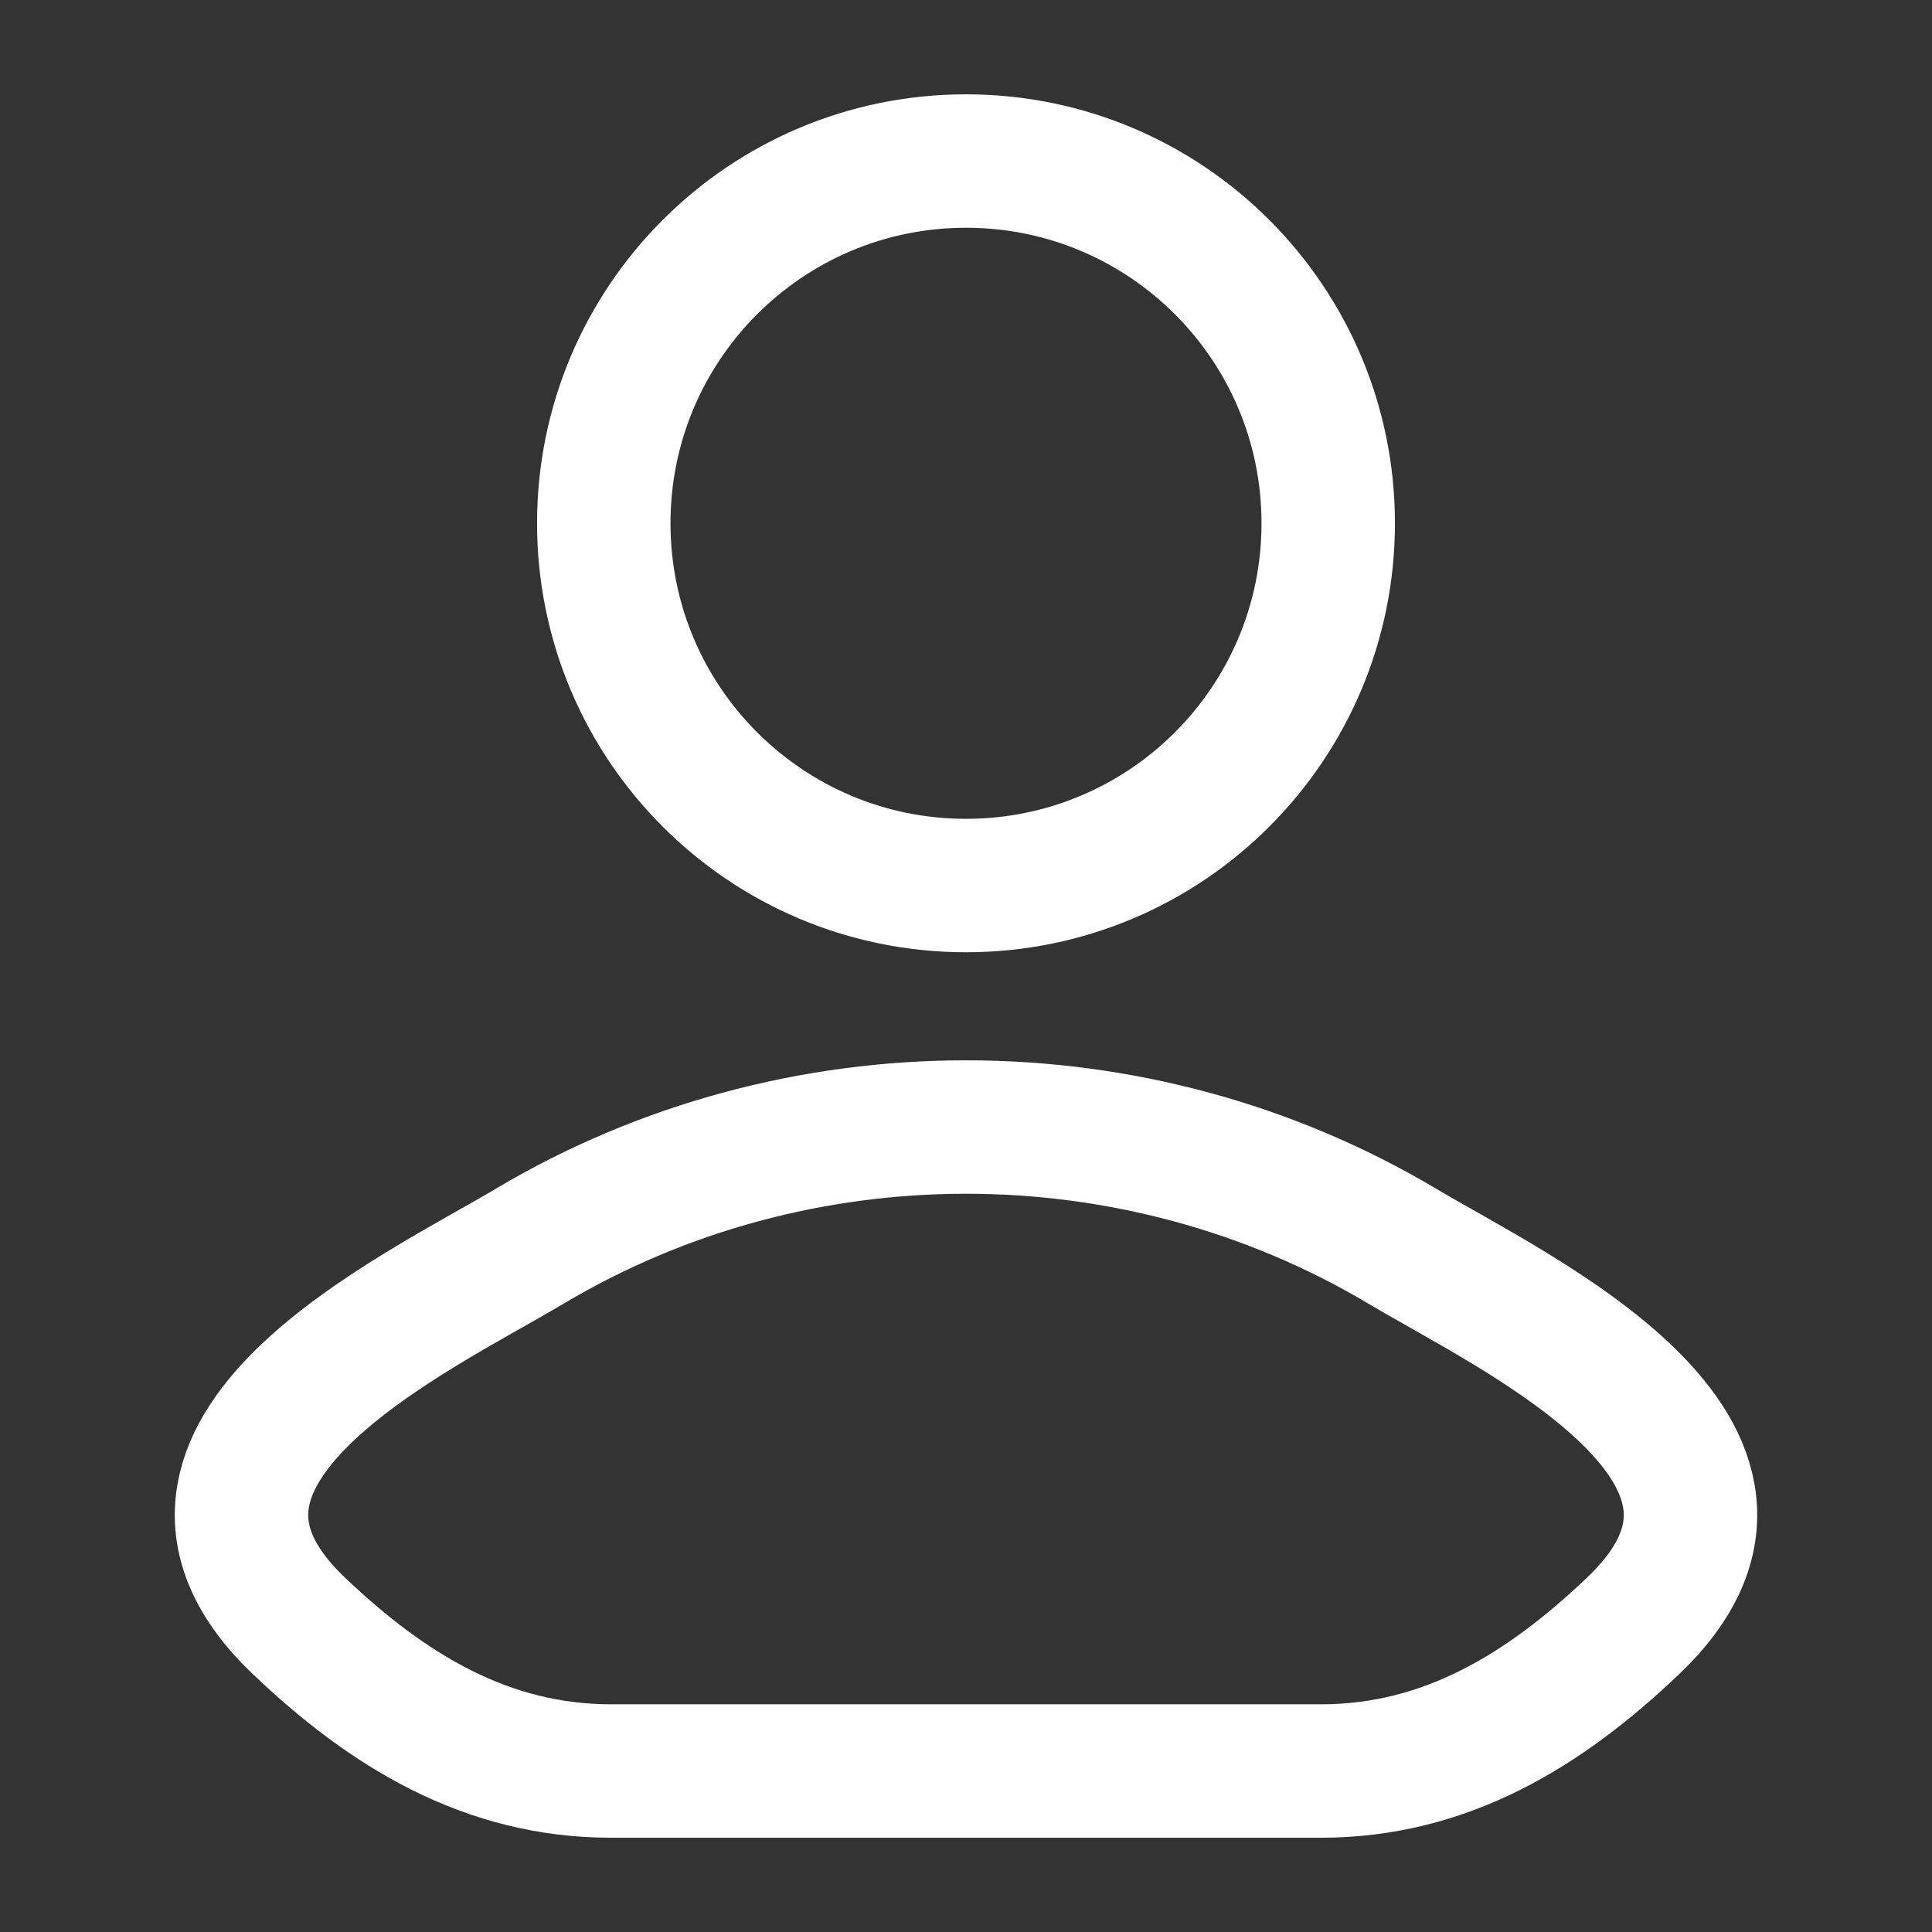 <svg width="31" height="31" viewBox="0 0 31 31" fill="none" xmlns="http://www.w3.org/2000/svg">
<rect x="0" y="0" width="31" height="31" fill="#333333" stroke="none"/>
<path d="M8.496 19.998C6.669 21.086 1.877 23.308 4.796 26.088C6.221 27.446 7.809 28.417 9.805 28.417H21.195C23.191 28.417 24.779 27.446 26.204 26.088C29.123 23.308 24.331 21.086 22.504 19.998C18.219 17.446 12.781 17.446 8.496 19.998Z" stroke="white" stroke-width="2.141" stroke-linecap="round" stroke-linejoin="round"/>
<path d="M21.312 8.396C21.312 11.607 18.71 14.209 15.5 14.209C12.29 14.209 9.688 11.607 9.688 8.396C9.688 5.186 12.29 2.584 15.5 2.584C18.71 2.584 21.312 5.186 21.312 8.396Z" stroke="white" stroke-width="2.141"/>
</svg>
